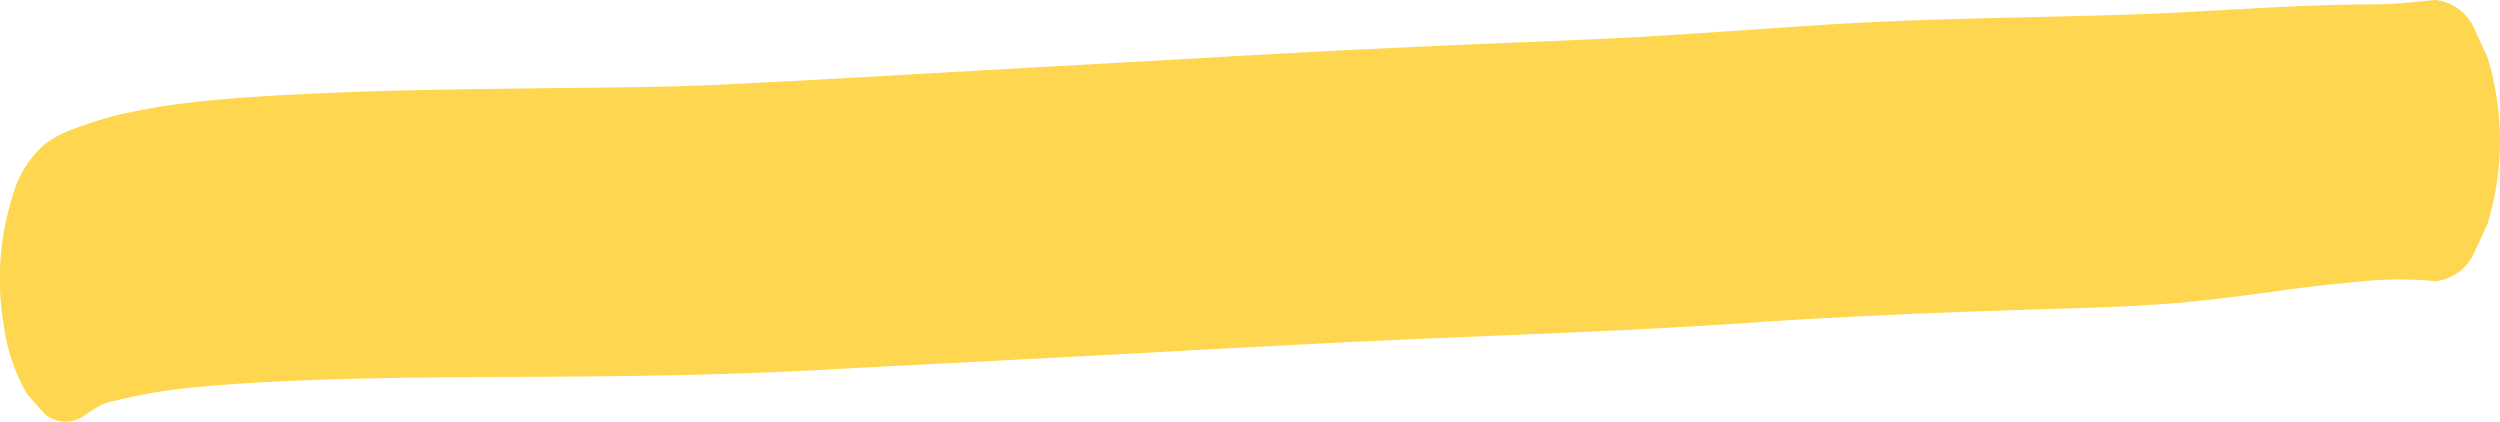 <svg xmlns="http://www.w3.org/2000/svg" width="341.9" height="57.656" viewBox="0 0 341.9 57.656">
  <path id="Trazado_2404" data-name="Trazado 2404" d="M457.53,446.742a75.63,75.63,0,0,1,13.717-2.283c2.594-.246,5.183-.414,7.783-.555,3.724-.2,7.437-.352,11.165-.449,7.1-.182,14.2-.251,21.3-.278,14.228-.055,28.44-.152,42.655-.909,14.741-.786,29.481-1.513,44.22-2.318,13.975-.765,27.949-1.528,41.929-2.112,14-.587,27.992-1.107,41.978-2.069,14.311-.983,28.637-1.512,42.97-1.941,6.8-.2,13.62-.462,20.387-1.254,3.533-.415,7.056-.882,10.581-1.374,3.451-.48,6.921-.8,10.385-1.154a53.171,53.171,0,0,1,9.544.035,6.6,6.6,0,0,0,5.2-3.71q.955-2.082,1.908-4.162a38.735,38.735,0,0,0,0-22.711q-.953-2.08-1.908-4.162a6.6,6.6,0,0,0-5.2-3.71c-1.759.151-3.515.351-5.274.483-1.6.12-3.211.112-4.815.124-3.431.027-6.858.159-10.281.313-7.121.324-14.229.836-21.353,1.068-13.8.449-27.611.5-41.4,1.376-7.391.47-14.773,1.017-22.164,1.475-6.714.419-13.436.693-20.156.966q-21.455.864-42.888,2.11c-14.112.812-28.228,1.565-42.338,2.387q-11.7.679-23.406,1.255c-6.991.342-14,.389-21,.47-14.323.165-28.649.277-42.953,1.2-3.523.226-7.041.533-10.549.987a86.083,86.083,0,0,0-8.5,1.535,58.034,58.034,0,0,0-6.369,2.054,13.815,13.815,0,0,0-3.492,1.9,14.181,14.181,0,0,0-4.383,6.98,37.4,37.4,0,0,0-1.268,17.651,25.758,25.758,0,0,0,3.2,9.559q1.224,1.385,2.451,2.765a4.505,4.505,0,0,0,5.641,0A14.251,14.251,0,0,1,457.53,446.742Z" transform="translate(-443.058 -391.626)" fill="#ffd64f"/>
</svg>
